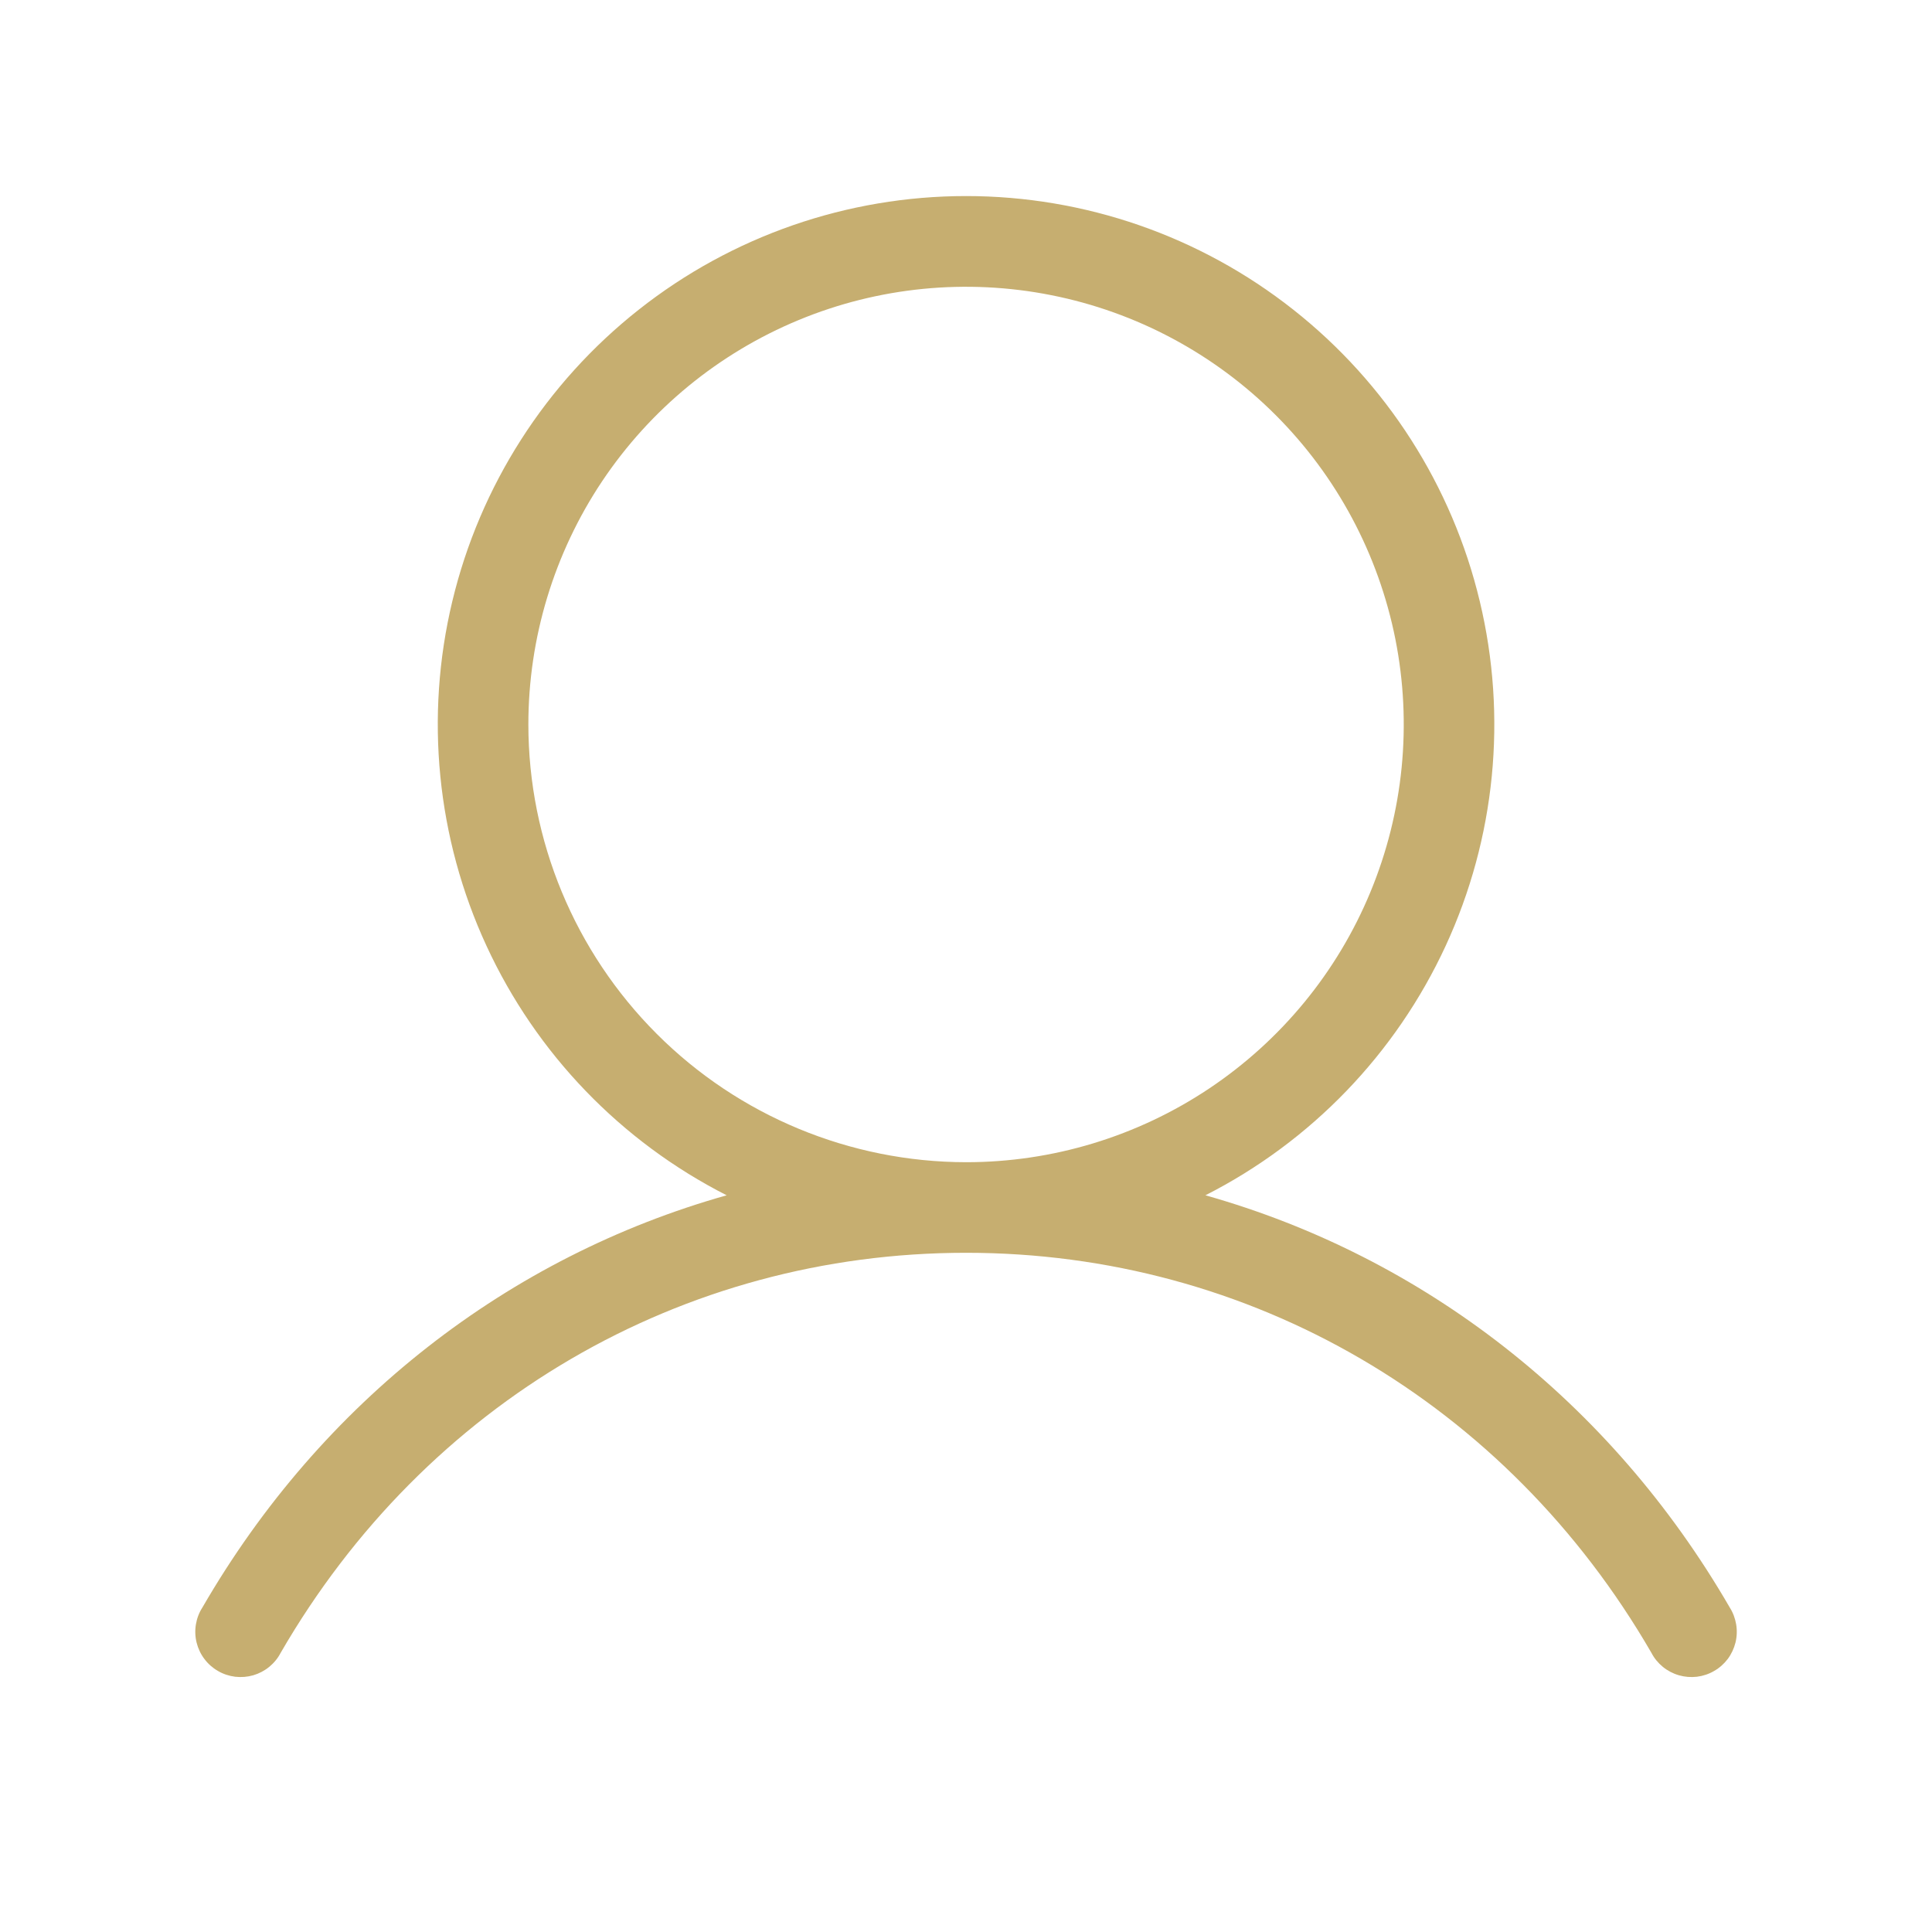 <svg width="25" height="25" viewBox="0 0 25 25" fill="none" xmlns="http://www.w3.org/2000/svg">
<path d="M22.383 20.801C20.838 18.133 18.415 16.261 15.598 15.467C16.968 14.771 18.062 13.634 18.707 12.239C19.351 10.845 19.506 9.274 19.148 7.78C18.791 6.287 17.94 4.957 16.734 4.006C15.528 3.054 14.037 2.537 12.501 2.537C10.965 2.537 9.473 3.054 8.267 4.006C7.061 4.957 6.211 6.287 5.853 7.78C5.495 9.274 5.651 10.845 6.295 12.239C6.939 13.634 8.034 14.771 9.403 15.467C6.587 16.26 4.163 18.132 2.619 20.801C2.576 20.867 2.548 20.942 2.535 21.02C2.522 21.098 2.525 21.178 2.544 21.255C2.563 21.331 2.597 21.404 2.645 21.467C2.692 21.53 2.752 21.583 2.82 21.622C2.888 21.662 2.964 21.687 3.043 21.697C3.121 21.706 3.201 21.7 3.277 21.678C3.352 21.656 3.423 21.619 3.484 21.569C3.545 21.519 3.596 21.457 3.632 21.387C5.508 18.146 8.823 16.211 12.501 16.211C16.178 16.211 19.493 18.146 21.369 21.387C21.405 21.457 21.456 21.519 21.517 21.569C21.578 21.619 21.649 21.656 21.725 21.678C21.801 21.7 21.88 21.706 21.959 21.697C22.037 21.687 22.113 21.662 22.181 21.622C22.25 21.583 22.309 21.53 22.357 21.467C22.404 21.404 22.438 21.331 22.457 21.255C22.476 21.178 22.479 21.098 22.466 21.02C22.453 20.942 22.425 20.867 22.383 20.801ZM6.837 9.375C6.837 8.255 7.169 7.16 7.791 6.228C8.414 5.297 9.298 4.571 10.333 4.142C11.368 3.713 12.507 3.601 13.606 3.82C14.704 4.038 15.714 4.578 16.506 5.37C17.298 6.162 17.837 7.171 18.056 8.27C18.274 9.369 18.162 10.508 17.733 11.543C17.305 12.578 16.579 13.462 15.647 14.085C14.716 14.707 13.621 15.039 12.501 15.039C10.999 15.037 9.559 14.44 8.498 13.378C7.436 12.316 6.838 10.877 6.837 9.375Z" fill="#C6AE70"/>
</svg>
